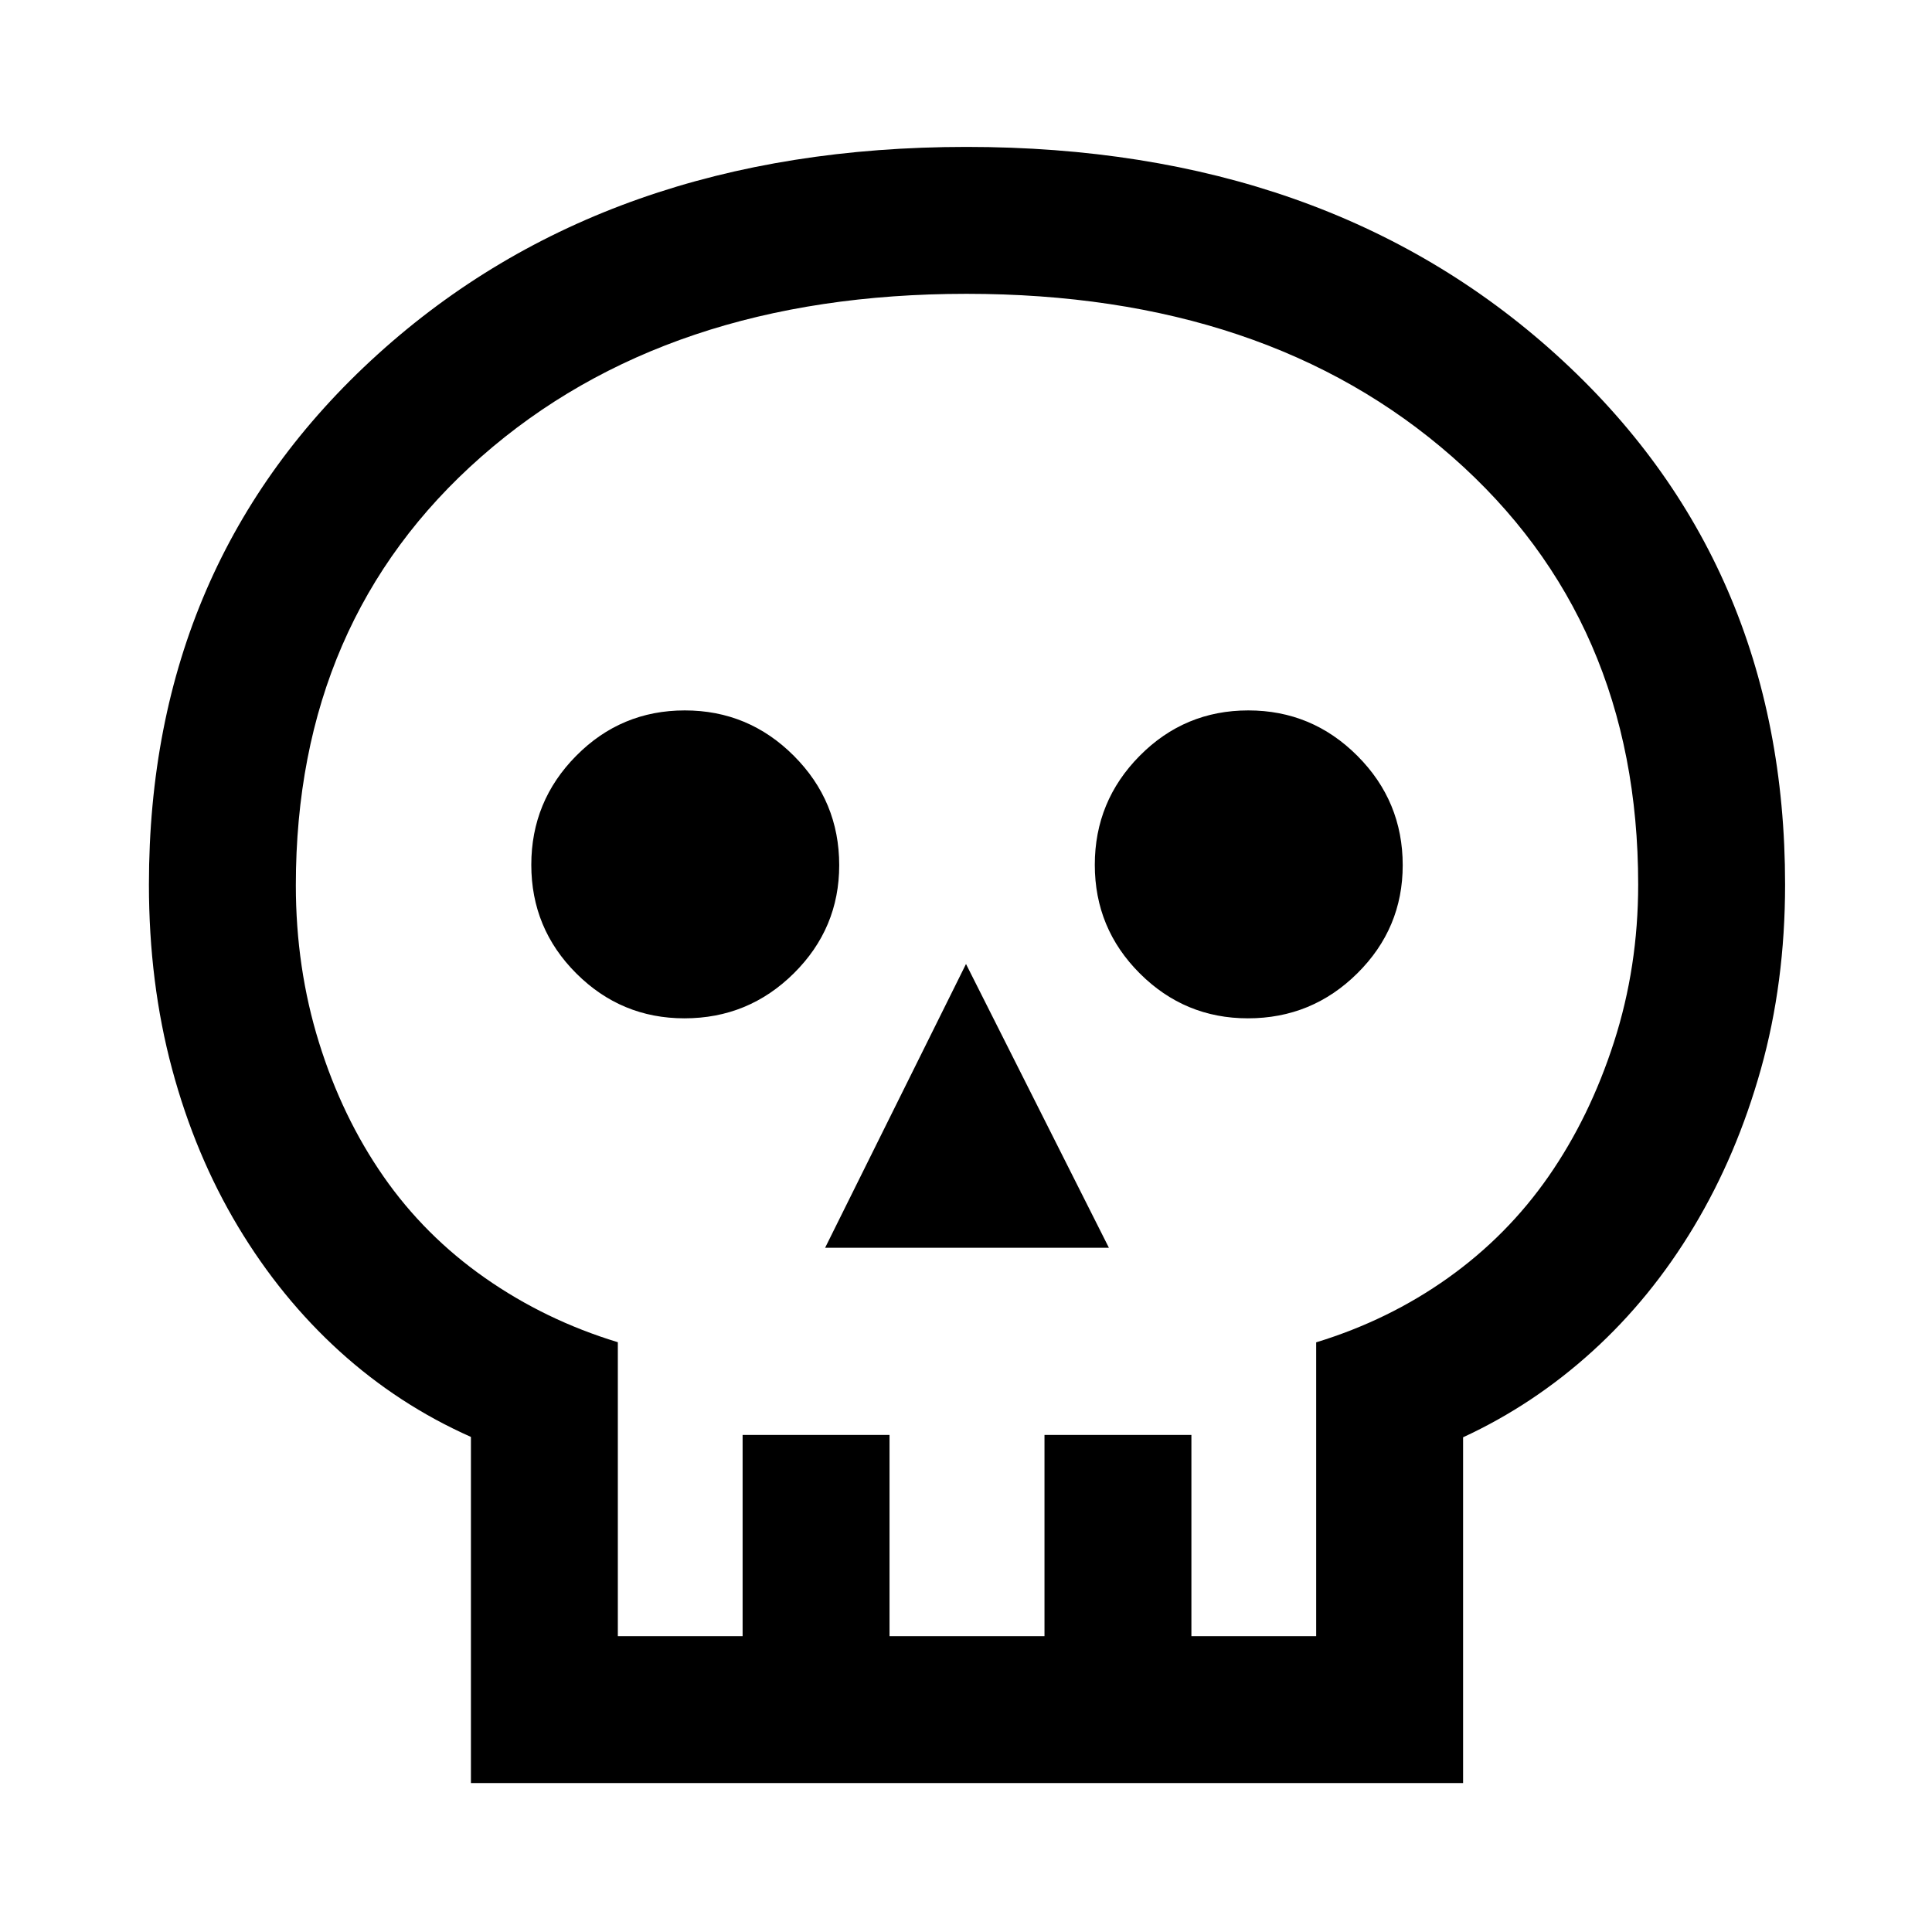 <svg xmlns="http://www.w3.org/2000/svg" height="48" viewBox="0 -960 960 960" width="48"><path d="M234-74v-172q-36-16-65.21-42.5-29.2-26.5-50.5-62Q97-386 85.5-428.84 74-471.67 74-520.48 74-681 187.75-784q113.75-103 292.5-103T773-784q114 103 114 263.52 0 48.81-12 91.64-12 42.84-33.3 78.34-21.29 35.5-50.5 62Q762-262 727-245.82V-74H234Zm73-73h62v-100h73v100h77v-100h73v100h62v-146q36-11 65.5-32t50-50.5Q790-405 802-442.27q12-37.26 12-78.24 0-131.33-92.28-212.41Q629.44-814 480.26-814q-149.17 0-241.22 81.03Q147-651.94 147-520.13 147-479 158.5-442q11.5 37 32 66.5T241-325q30 21 66 31.94V-147Zm103-193h141l-71-141-70 141Zm-69.91-114q31.8 0 54.35-22.35Q417-498.7 417-530.09q0-31.8-22.54-54.35Q371.93-607 340.28-607q-31.64 0-53.96 22.54Q264-561.93 264-530.28q0 31.64 22.35 53.96T340.09-454Zm280 0q31.8 0 54.35-22.35Q697-498.7 697-530.09q0-31.8-22.54-54.35Q651.93-607 620.28-607q-31.64 0-53.96 22.54Q544-561.93 544-530.28q0 31.64 22.35 53.96T620.09-454ZM480-147Z"/></svg>
